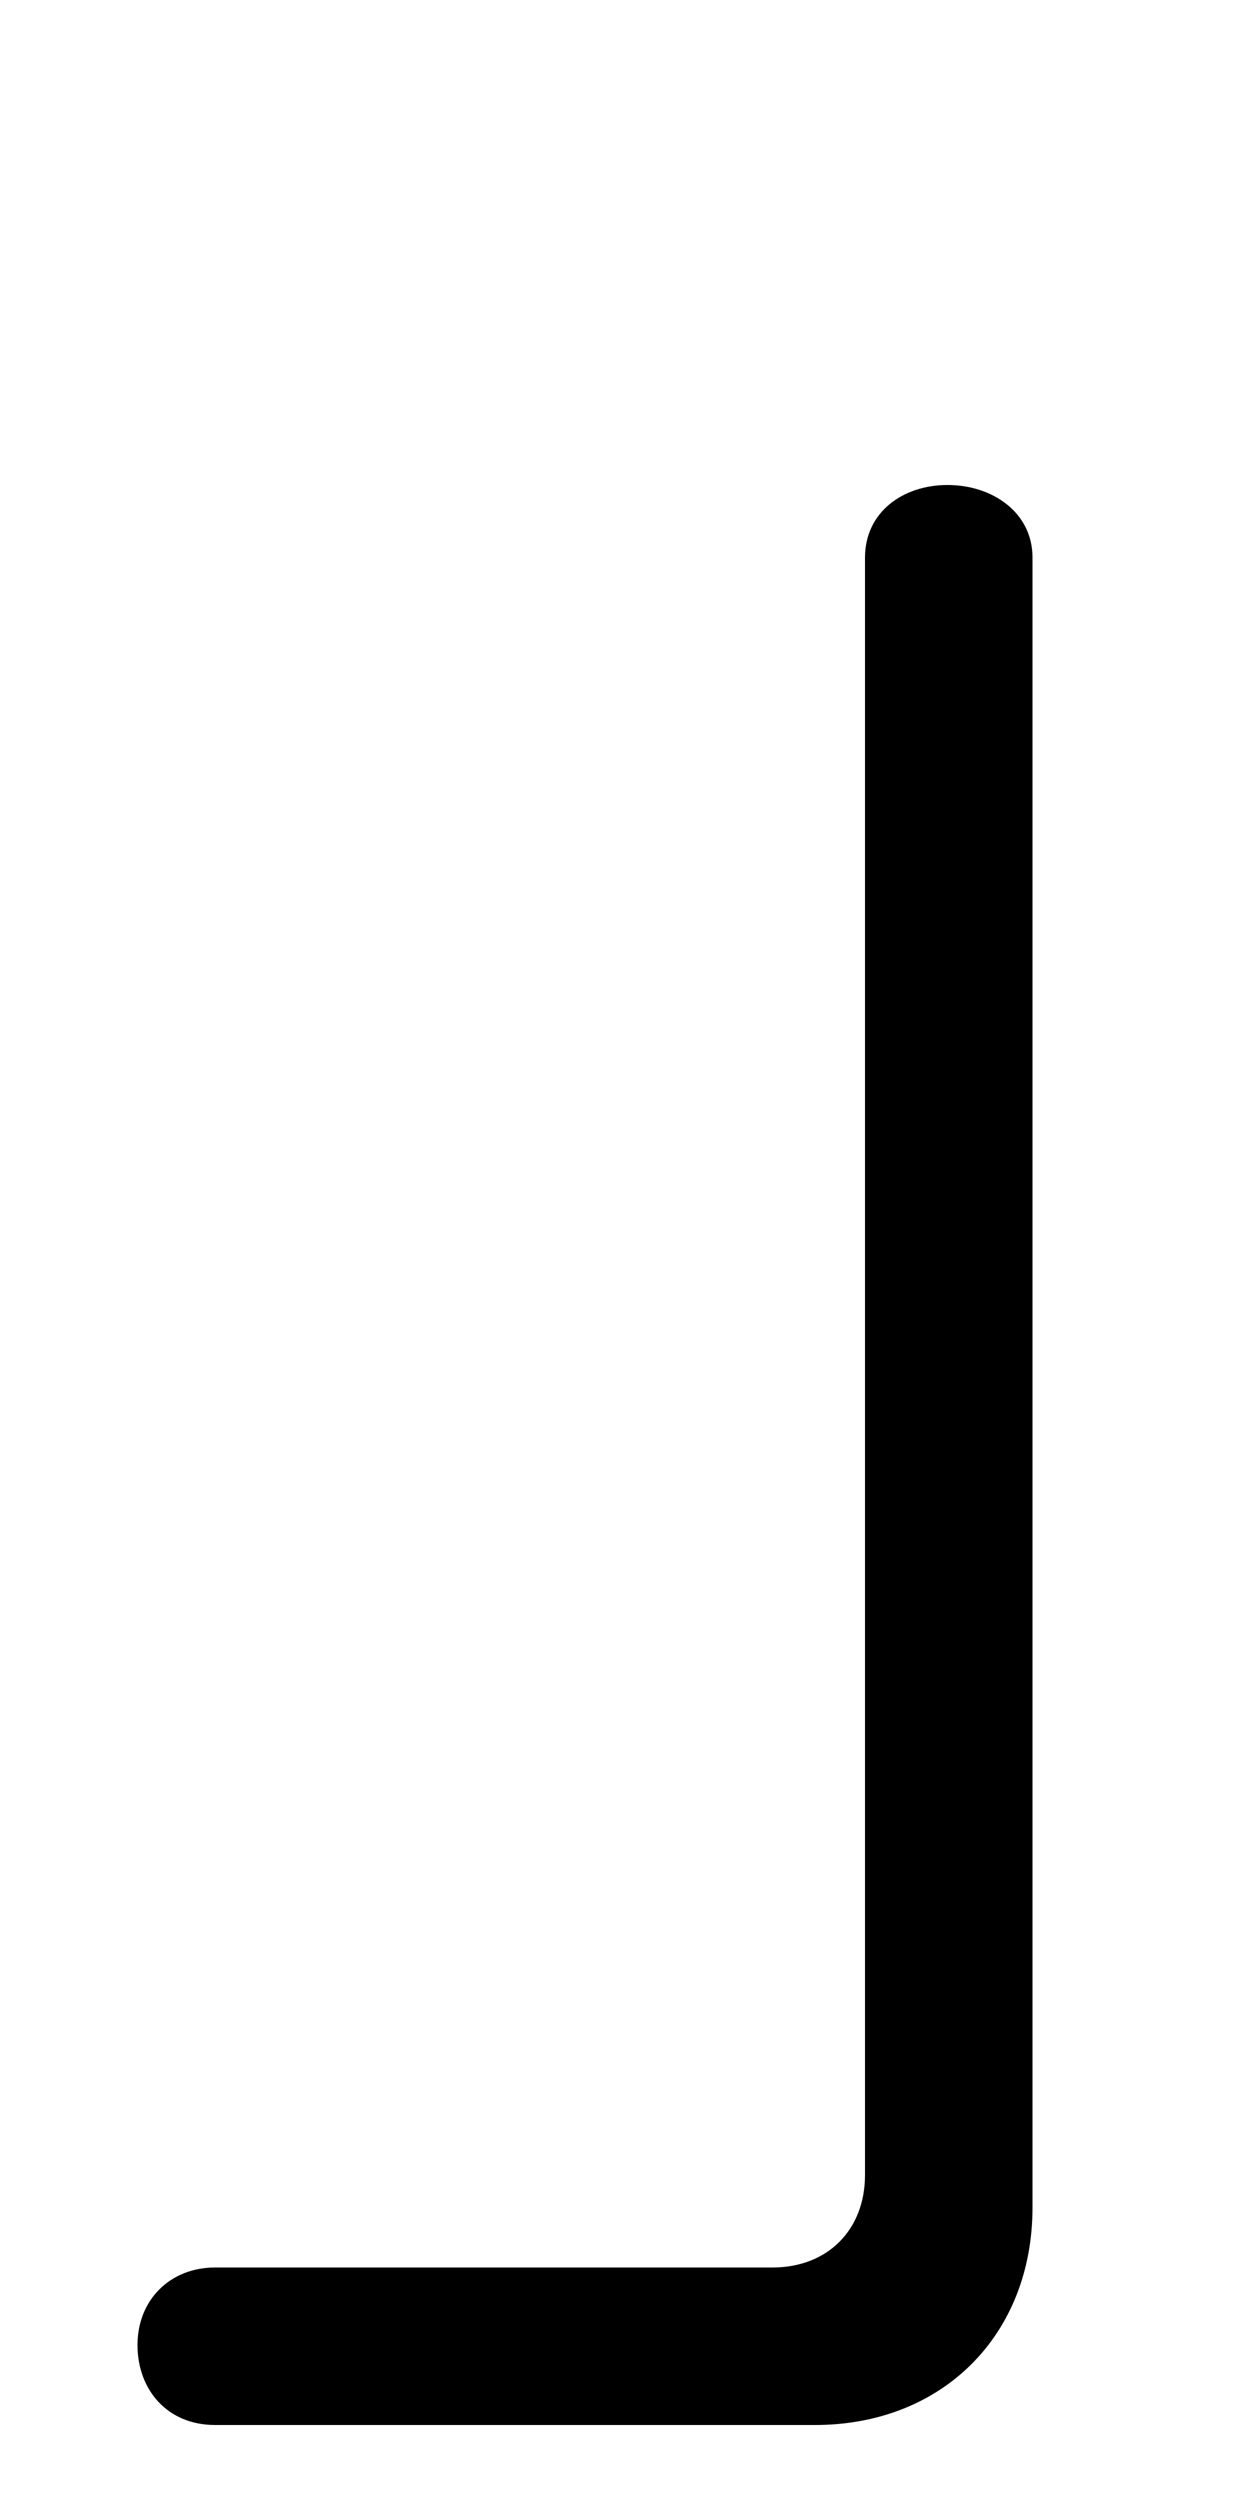 <svg xmlns="http://www.w3.org/2000/svg" viewBox="0 -44.0 25.0 50.0">
    <rect x="0" y="-44.0" width="25.0" height="50.0" fill="#808080" stroke="none"/>
    <g transform="scale(1, -1)">
        <!-- ボディの枠 -->
        <rect x="0" y="-6.0" width="25.0" height="50.0"
            stroke="white" fill="white"/>
        <!-- グリフ座標系の原点 -->
        <circle cx="0" cy="0" r="5" fill="white"/>
        <!-- グリフのアウトライン -->
        <g style="fill:black;stroke:#000000;stroke-width:0;stroke-linecap:round;stroke-linejoin:round;">
        <path d="M 16.3 -4.5 C 18.85 -4.5 20.65 -2.7 20.65 -0.15 L 20.65 32.85 C 20.65 33.75 19.85 34.3 18.95 34.3 C 18.05 34.3 17.3 33.75 17.3 32.85 L 17.3 0.5 C 17.3 -0.6 16.55 -1.35 15.45 -1.35 L 4.3 -1.35 C 3.4 -1.35 2.75 -2.0 2.75 -2.9 C 2.75 -3.8 3.35 -4.5 4.3 -4.5 Z"/>
    </g>
    </g>
</svg>
